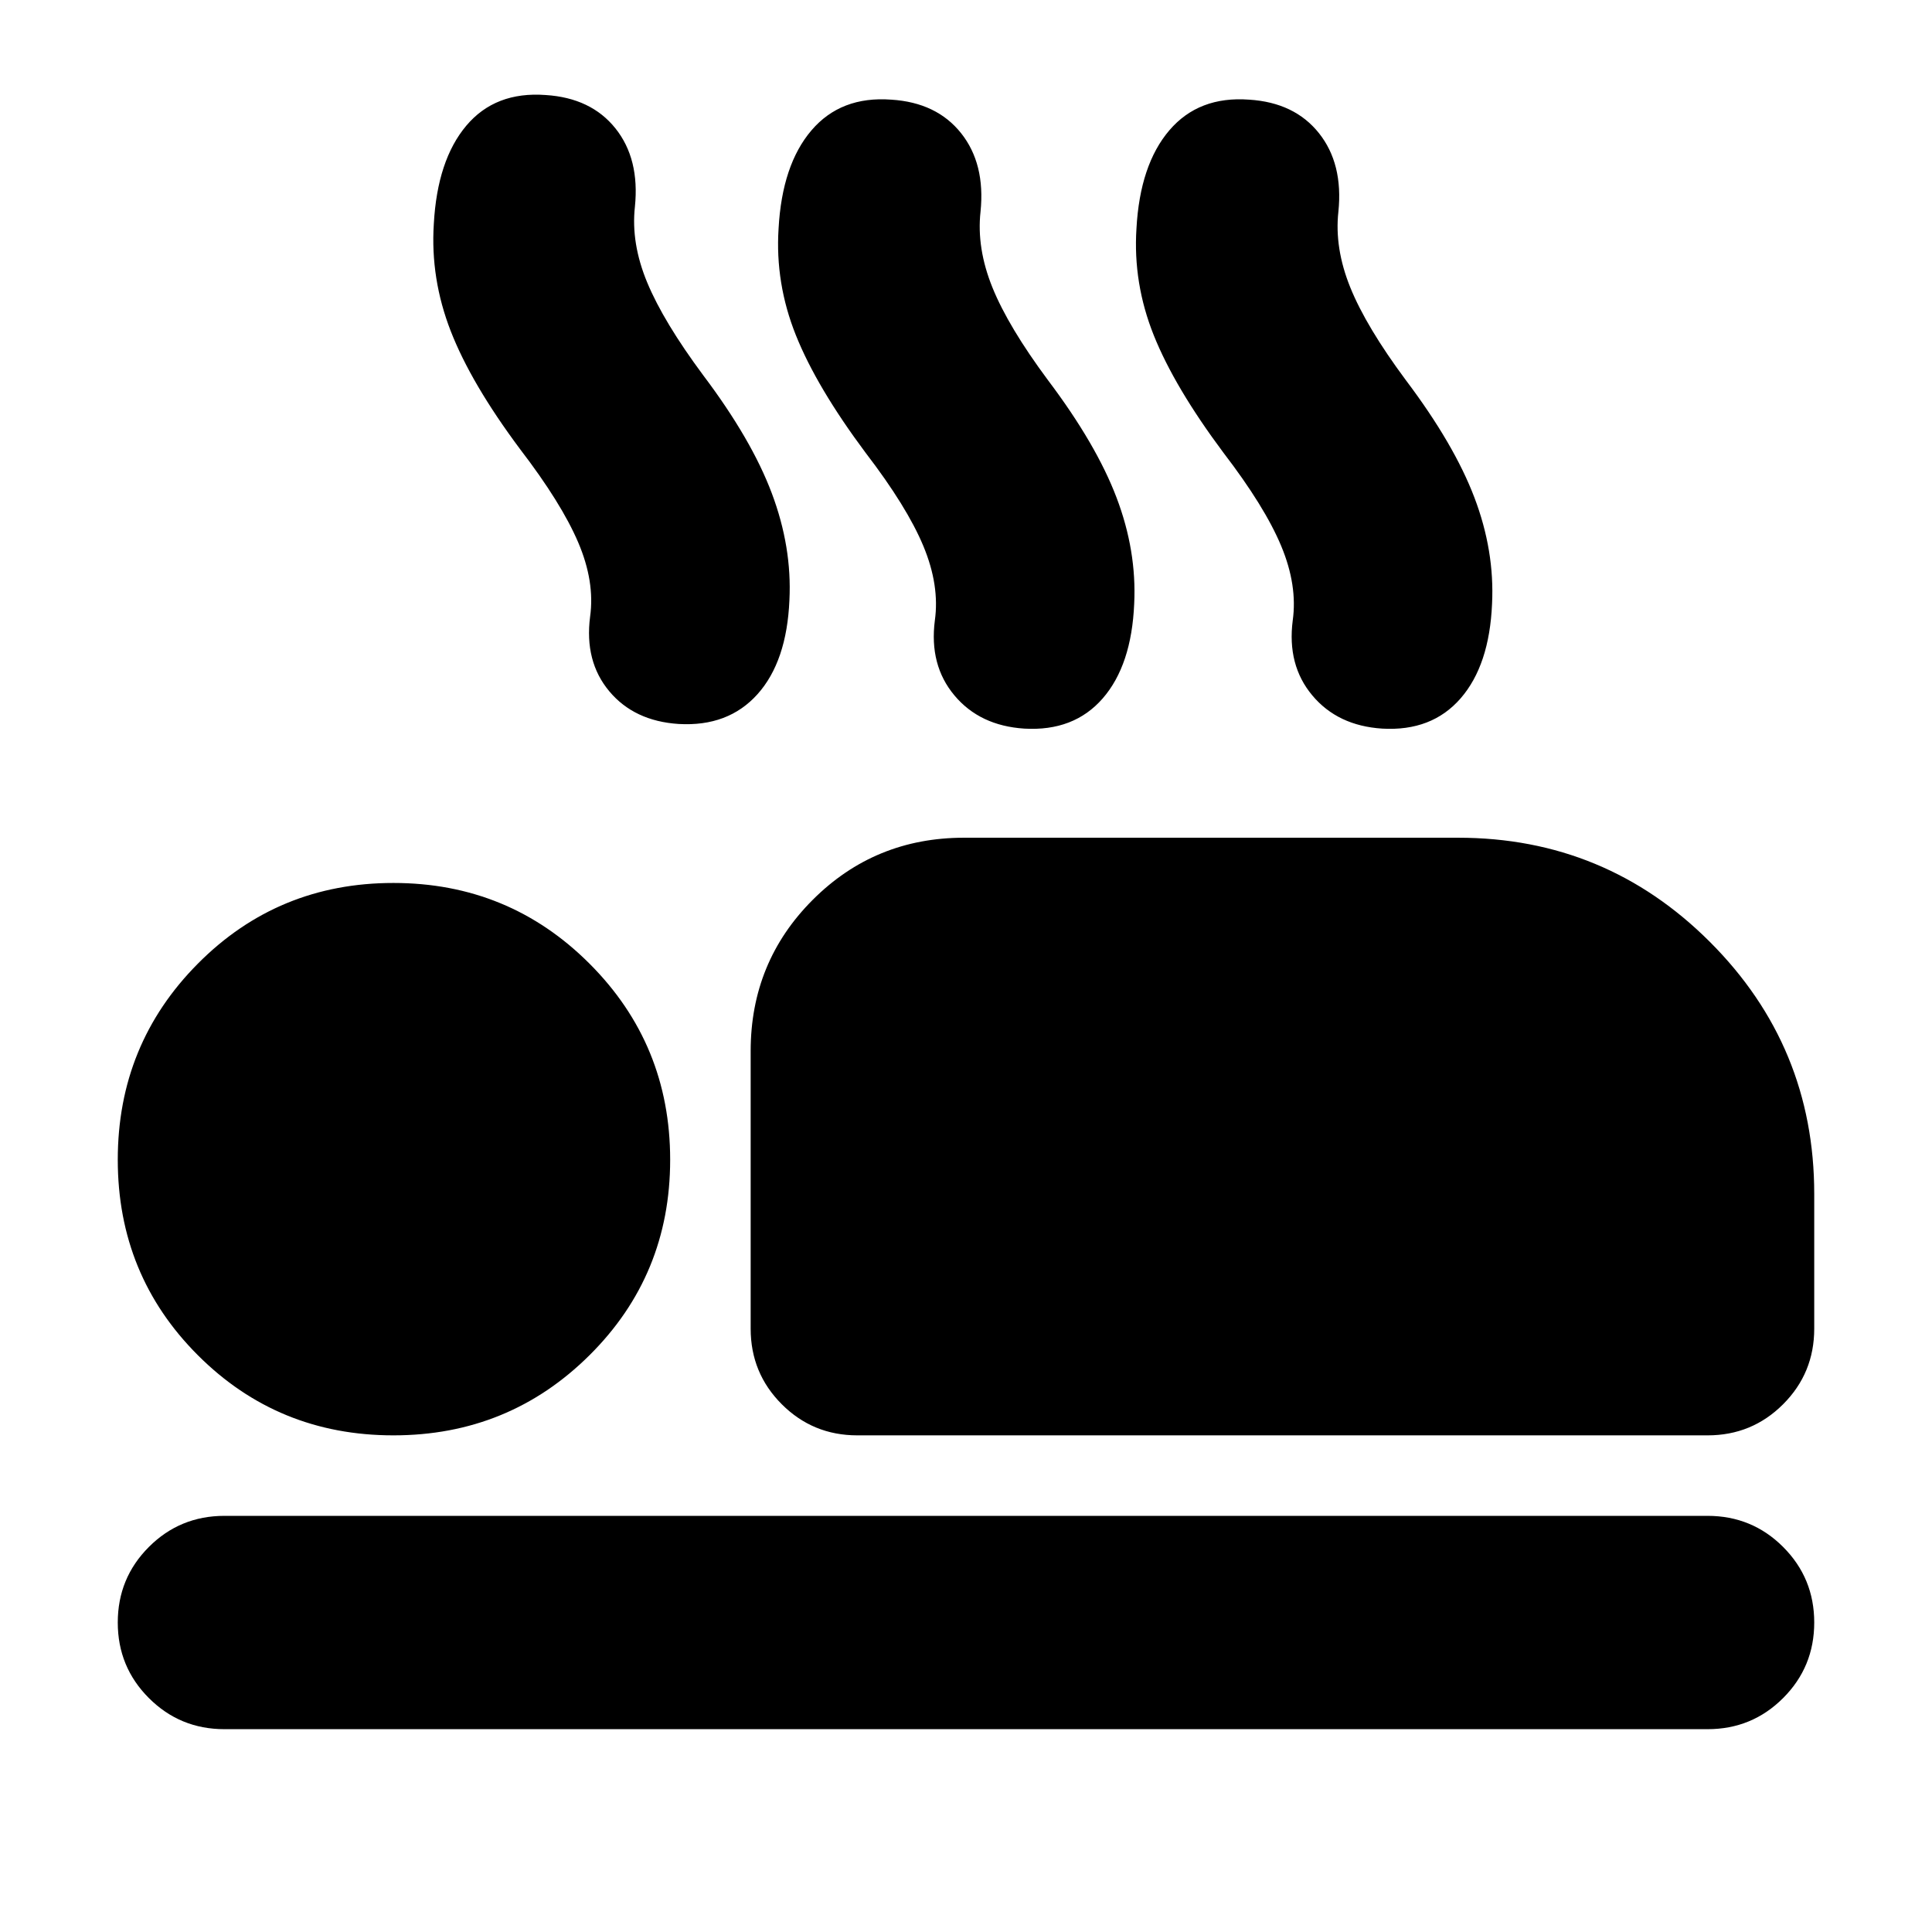 <svg xmlns="http://www.w3.org/2000/svg" height="24" viewBox="0 -960 960 960" width="24"><path d="M258.39-736.87q-24.3-32.57-34.43-58.63-10.14-26.07-8.4-53.24 1.74-31.7 16.13-48.8 14.4-17.11 39.48-15.24 22.53 1.43 34.63 16.56 12.11 15.13 9.68 38.96-2 18.13 6.13 37.67 8.13 19.55 27.82 46.07 24 31.82 34.07 58.61 10.07 26.78 8.76 53.08-1.3 30.53-15.85 46.76-14.54 16.24-39.19 14.81-22.09-1.44-34.48-16.26-12.39-14.83-9.52-37.05 2.43-17.39-5.92-36.93-8.34-19.54-28.91-46.37ZM430.13-735q-24.3-32.57-34.65-58.41-10.35-25.85-8.61-53.03 1.74-31.69 16.35-48.8 14.61-17.11 39.69-15.24 22.52 1.43 34.63 16.63 12.11 15.2 9.68 39.02-2 18.13 5.91 37.68 7.91 19.54 27.61 46.06 24 31.83 34.06 58.33 10.07 26.5 8.77 52.8-1.31 30.52-15.63 46.98-14.33 16.46-38.98 15.02-22.09-1.43-34.7-16.48-12.61-15.04-9.74-37.26 2.44-17.39-5.69-36.93-8.13-19.55-28.7-46.37Zm177.83 0q-24.31-32.57-34.66-58.41-10.34-25.85-8.6-53.03 1.73-31.69 16.34-48.8 14.61-17.11 39.7-15.24 22.52 1.43 34.63 16.63 12.11 15.2 9.67 39.02-2 18.13 5.92 37.68 7.91 19.54 27.61 46.06 24 31.83 34.06 58.33 10.07 26.5 8.76 52.8-1.3 30.52-15.63 46.98-14.32 16.46-38.98 15.02-22.08-1.43-34.69-16.48-12.61-15.04-9.74-37.26 2.43-17.39-5.7-36.93-8.13-19.55-28.69-46.37ZM426-246.78q-22.09 0-37.54-15.46Q373-277.7 373-299.78v-137.96q0-44.3 30.85-75.15 30.85-30.85 75.15-30.85h245.52q73.35 0 125.15 51.8 51.81 51.81 51.81 125.16v67q0 22.08-15.46 37.54-15.45 15.46-37.54 15.46H426Zm422.48 146H111.52q-22.09 0-37.54-15.46-15.46-15.46-15.46-37.54 0-22.09 15.46-37.55 15.45-15.45 37.54-15.45h736.96q22.09 0 37.54 15.45 15.46 15.46 15.46 37.55 0 22.08-15.46 37.54-15.45 15.46-37.54 15.46Zm-653-146q-57.35 0-97.15-39.81-39.81-39.8-39.81-97.15 0-57.35 39.81-97.44 39.8-40.08 97.15-40.08 57.35 0 97.43 40.08Q333-441.09 333-383.74q0 57.35-40.09 97.15-40.08 39.81-97.43 39.81Z"/></svg>